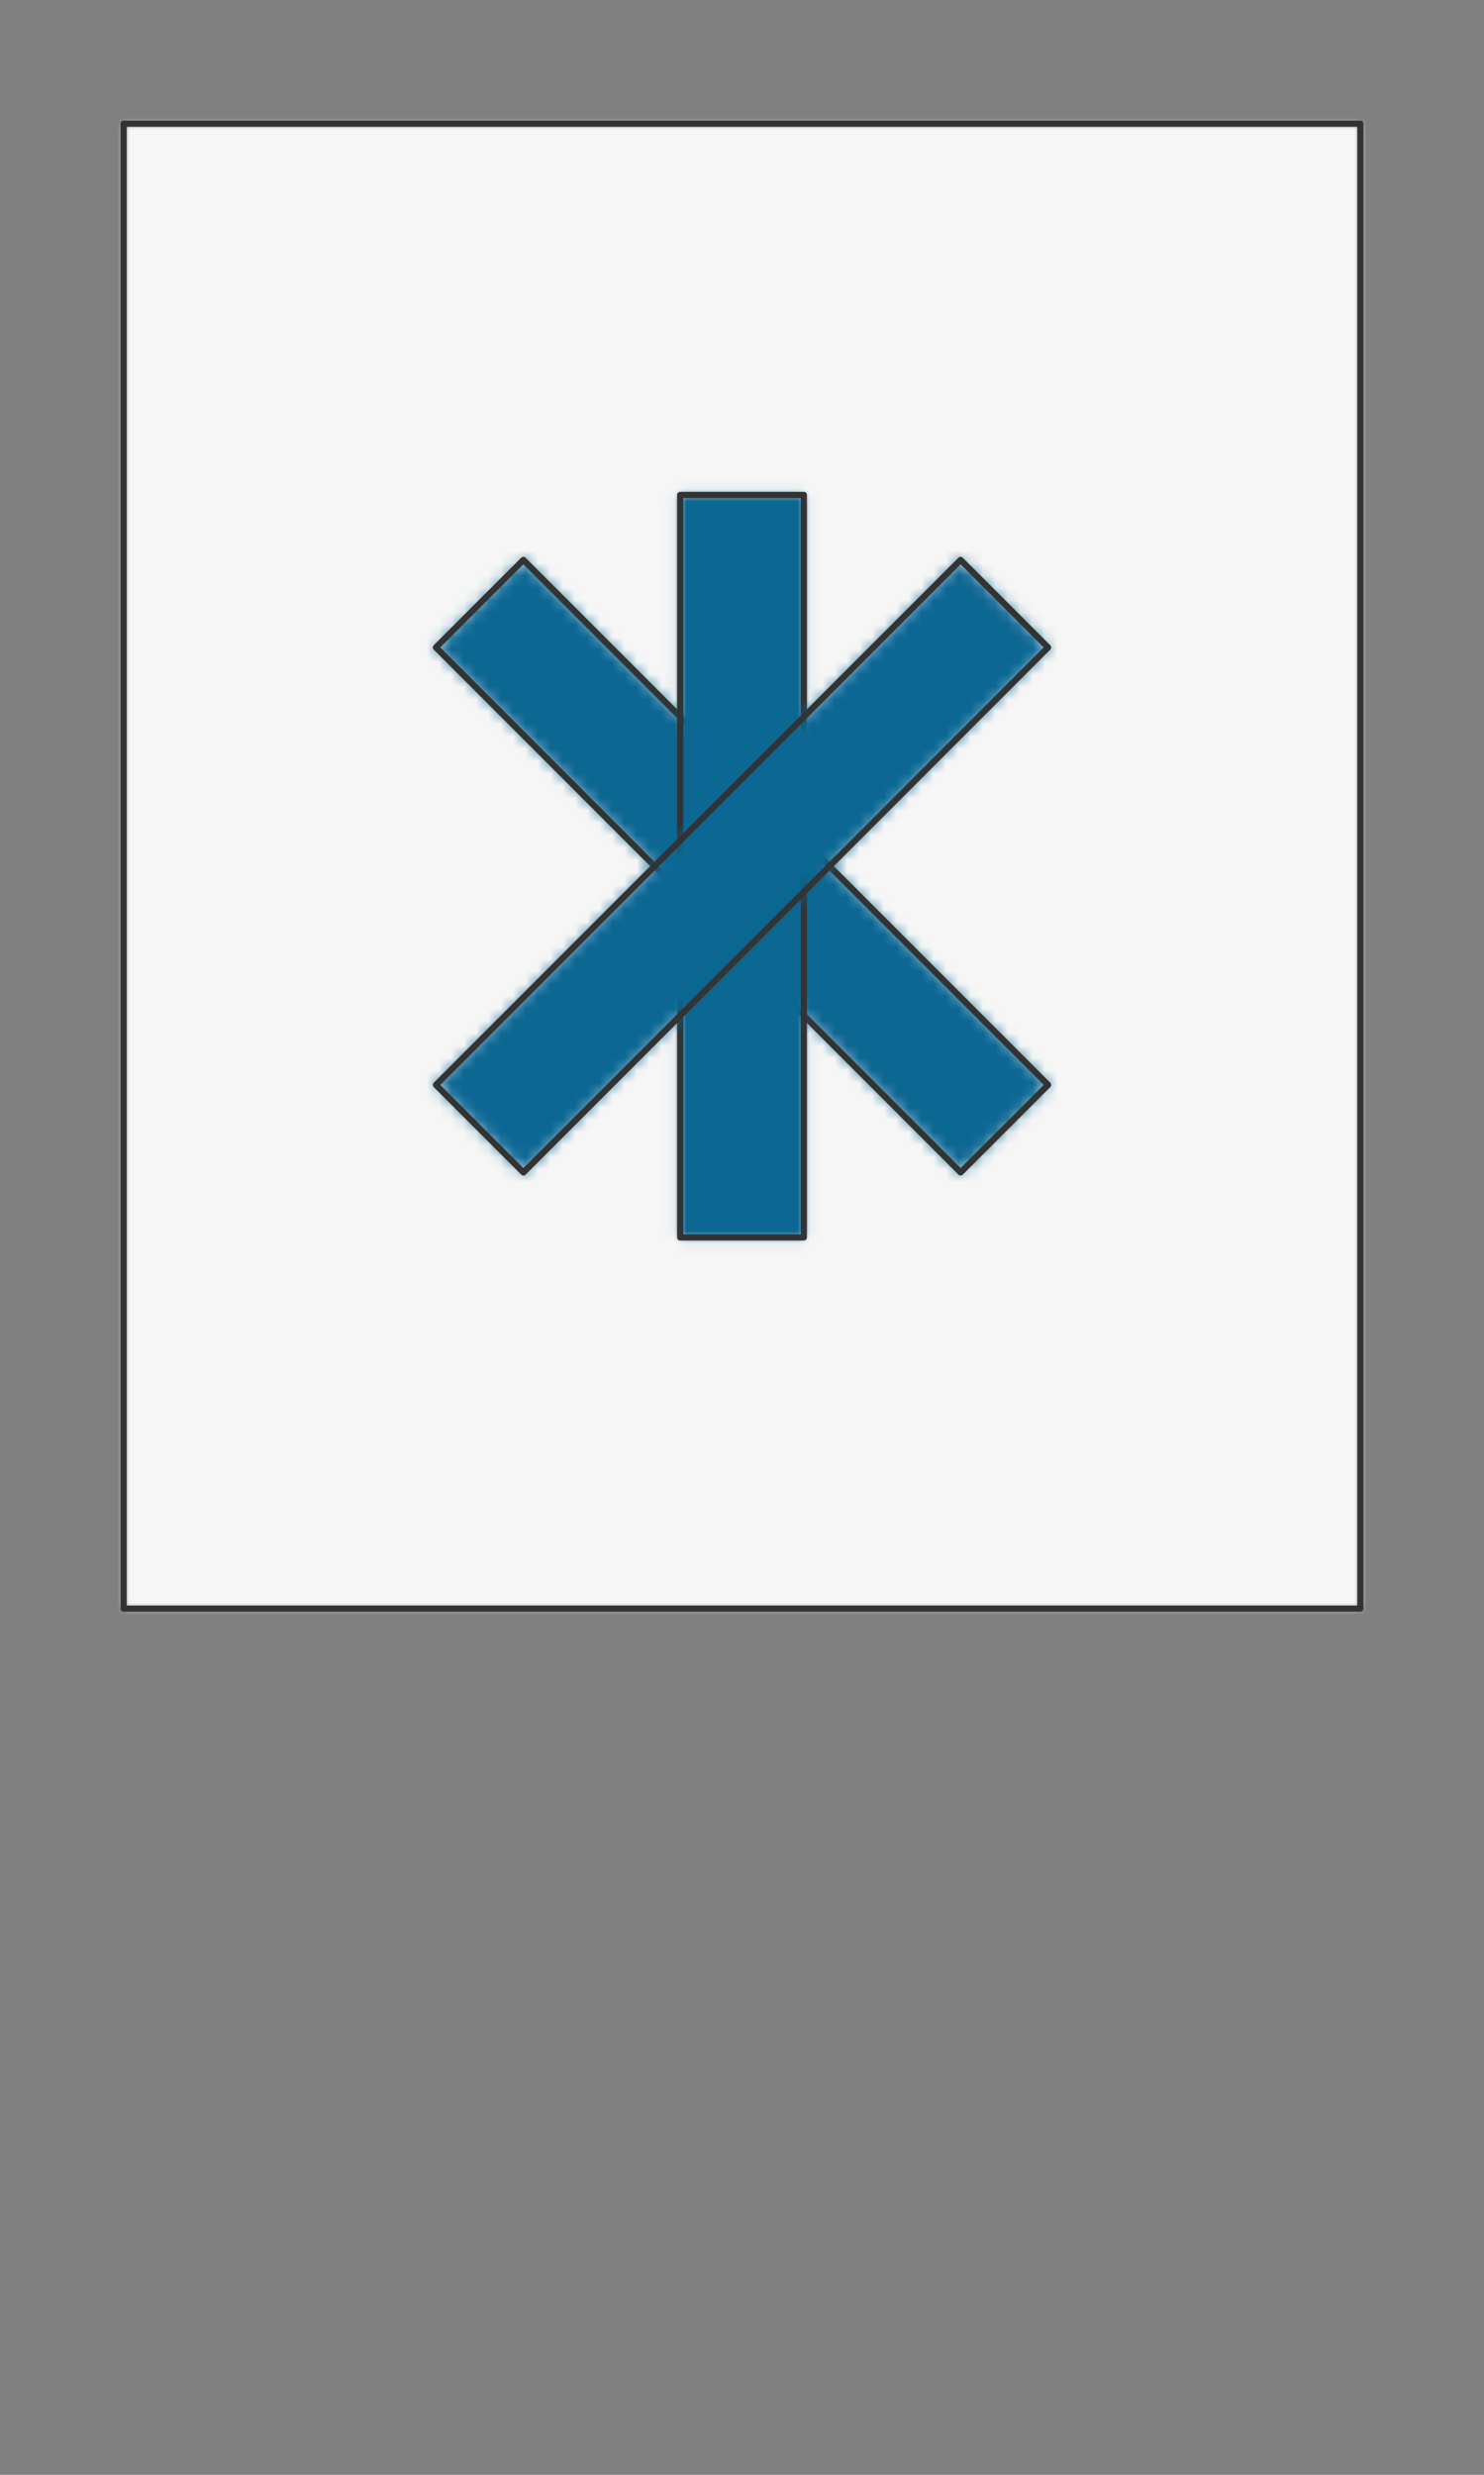 <svg preserveAspectRatio="xMidYMin slice" viewBox="0 0 120 200" xmlns="http://www.w3.org/2000/svg"><rect x="0" y="0" width="120" height="200" fill="#808080" stroke="none"/><g transform="translate(10 10)"><defs><mask id="a"><path clip-rule="evenodd" d="M0 0h100v120H0z" fill-rule="evenodd" fill="#fff"/></mask></defs><g mask="url(#a)"><path d="M0 0h100v120H0z" fill-rule="evenodd" fill="#f0f0f0"/><path fill="#f6f6f6" style="cursor:pointer" d="M-1000-1000h2000v2000h-2000z"/><defs><mask id="b"><path clip-rule="evenodd" d="m25.251 42.322 7.071-7.07L74.75 77.677l-7.071 7.07z" fill-rule="evenodd" fill="#fff"/><path d="m25.251 42.322 7.071-7.07L74.75 77.677l-7.071 7.07z" fill="none" stroke-width=".1" stroke="#fff"/></mask></defs><g mask="url(#b)"><path fill="#0c6793" style="cursor:pointer" d="M-1000-1000h2000v2000h-2000z"/></g><path d="m25.251 42.322 7.071-7.07L74.75 77.677l-7.071 7.07z" fill="none" stroke-linecap="round" stroke-linejoin="round" stroke-width=".5" stroke="#333"/><defs><mask id="c"><path clip-rule="evenodd" d="M45 30h10v60H45z" fill-rule="evenodd" fill="#fff"/><path d="M45 30h10v60H45z" fill="none" stroke-width=".1" stroke="#fff"/></mask></defs><g mask="url(#c)"><path fill="#0c6793" style="cursor:pointer" d="M-1000-1000h2000v2000h-2000z"/></g><path d="M45 30h10v60H45z" fill="none" stroke-linecap="round" stroke-linejoin="round" stroke-width=".5" stroke="#333"/><defs><mask id="d"><path clip-rule="evenodd" d="m67.678 35.251 7.07 7.071L32.323 84.75l-7.07-7.071z" fill-rule="evenodd" fill="#fff"/><path d="m67.678 35.251 7.07 7.071L32.323 84.75l-7.07-7.071z" fill="none" stroke-width=".1" stroke="#fff"/></mask></defs><g mask="url(#d)"><path fill="#0c6793" style="cursor:pointer" d="M-1000-1000h2000v2000h-2000z"/></g><path d="m67.678 35.251 7.07 7.071L32.323 84.75l-7.07-7.071z" fill="none" stroke-linecap="round" stroke-linejoin="round" stroke-width=".5" stroke="#333"/></g><path d="M0 0h100v120H0z" fill="none" stroke-linecap="round" stroke-linejoin="round" stroke-width=".5" stroke="#333"/></g></svg>